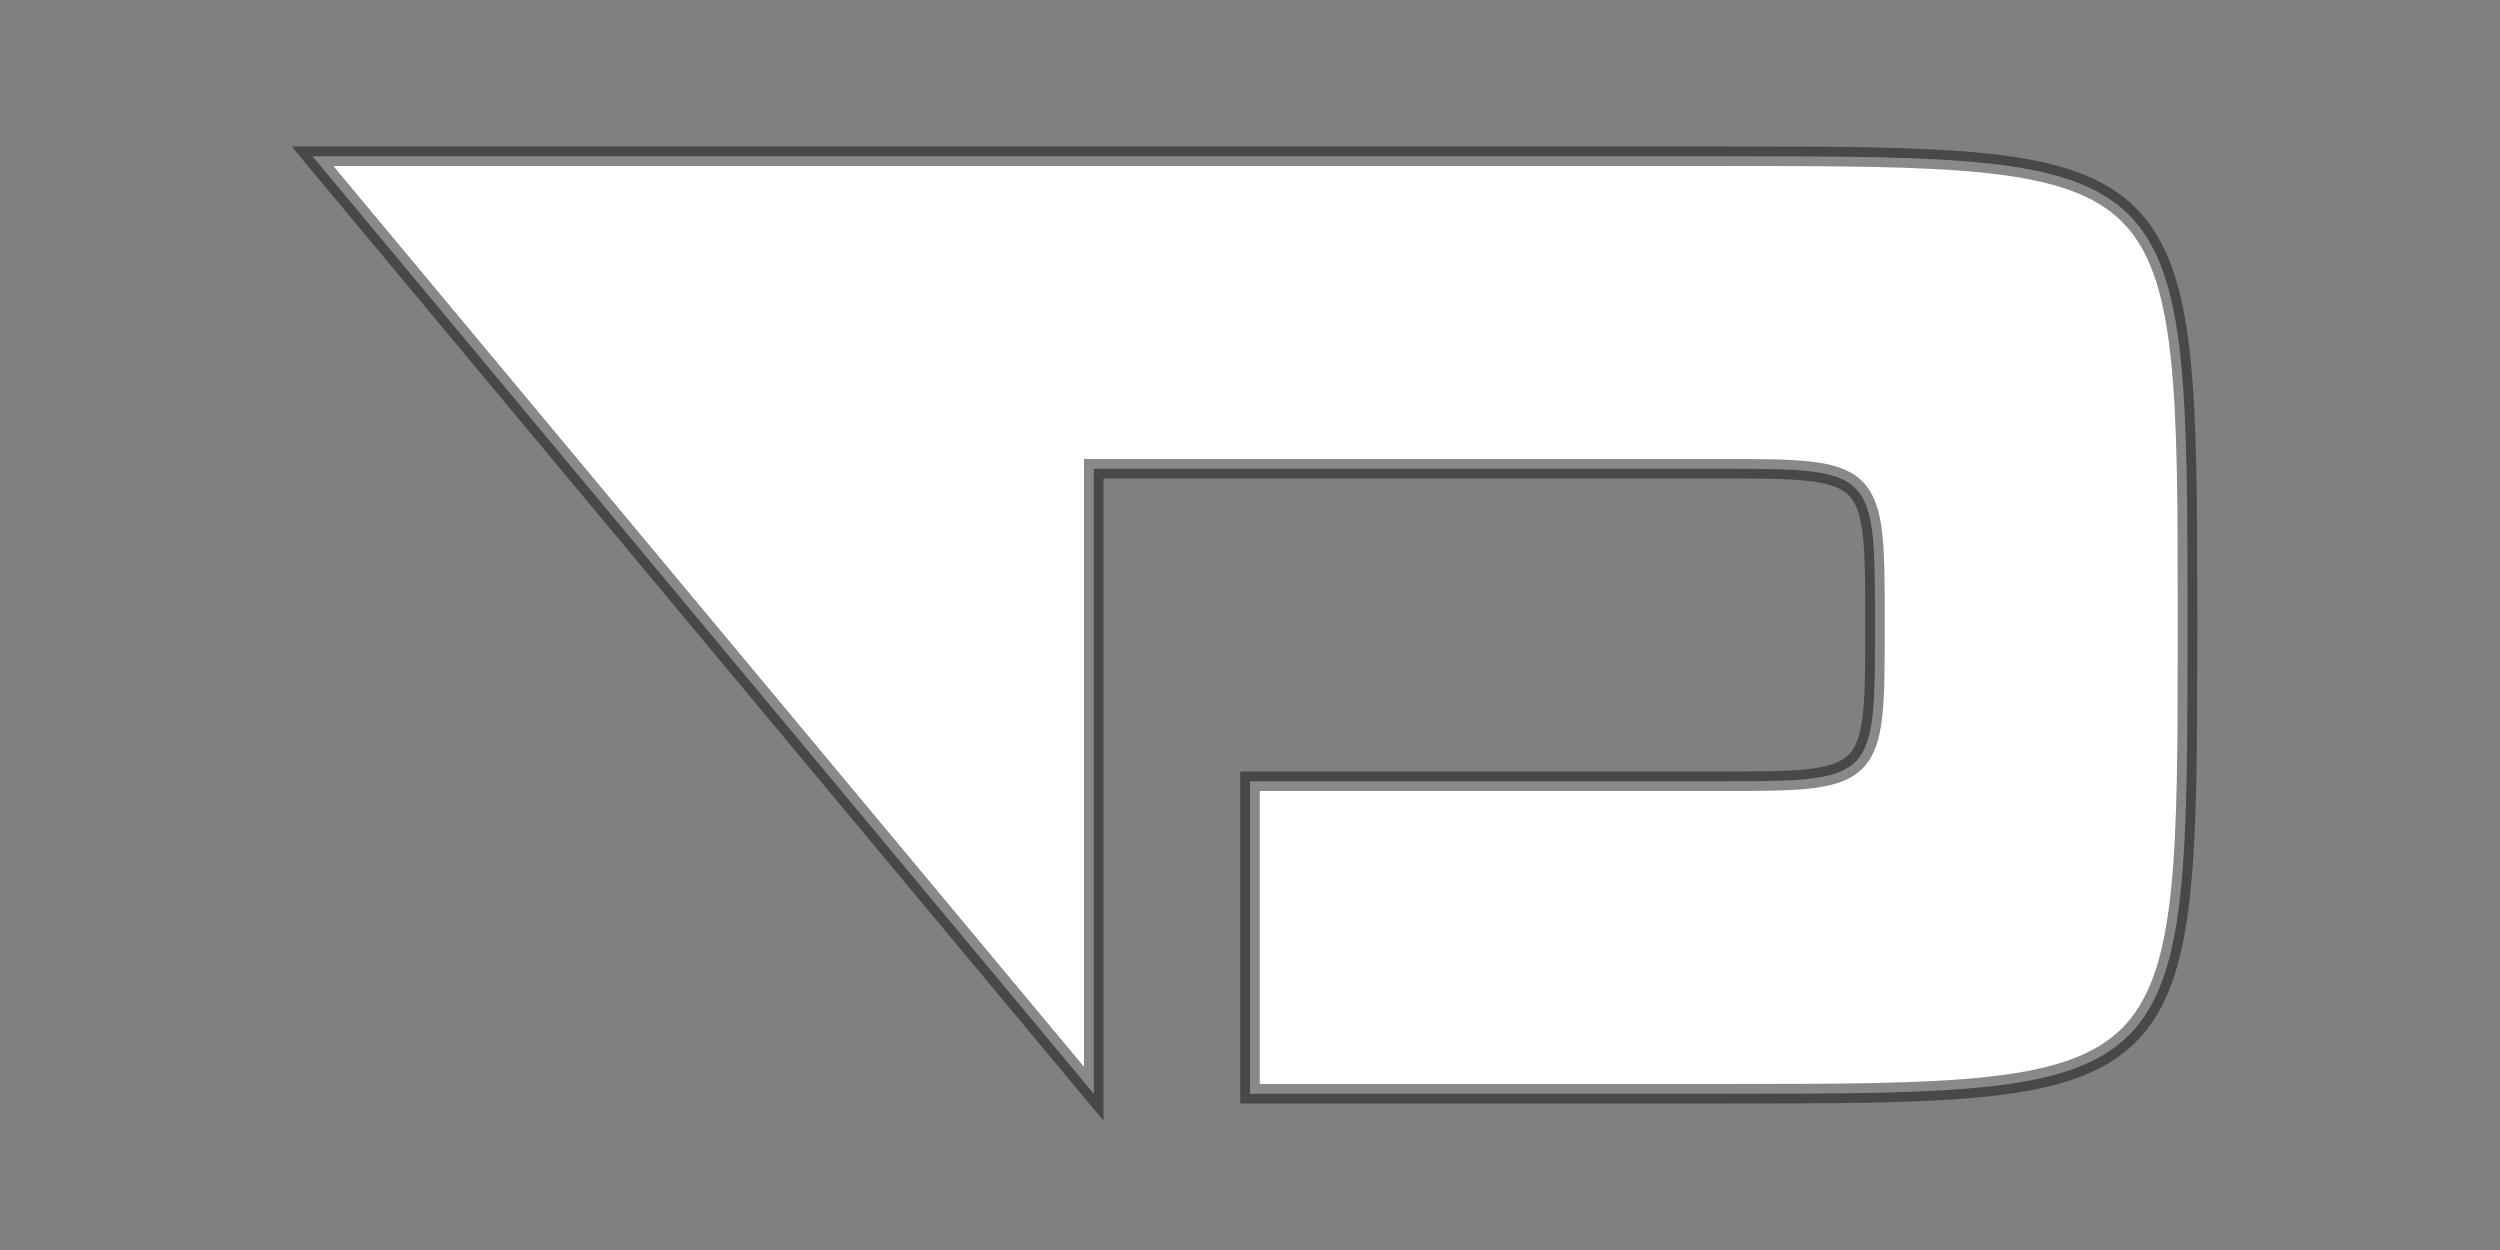 <svg height="64" viewBox="0 0 128 64" width="128" xmlns="http://www.w3.org/2000/svg"><rect x="0" y="0" width="128" height="64" fill="#808080" stroke="none"/><path d="m16 8 40 48v-32h32c8 0 8 0 8 8 0 8 0 8-8 8h-24v16h24c24 0 24 0 24-24s0-24-24-24z" fill="#fff" stroke="#100f0f" stroke-opacity=".49" stroke-width="1"/></svg>
